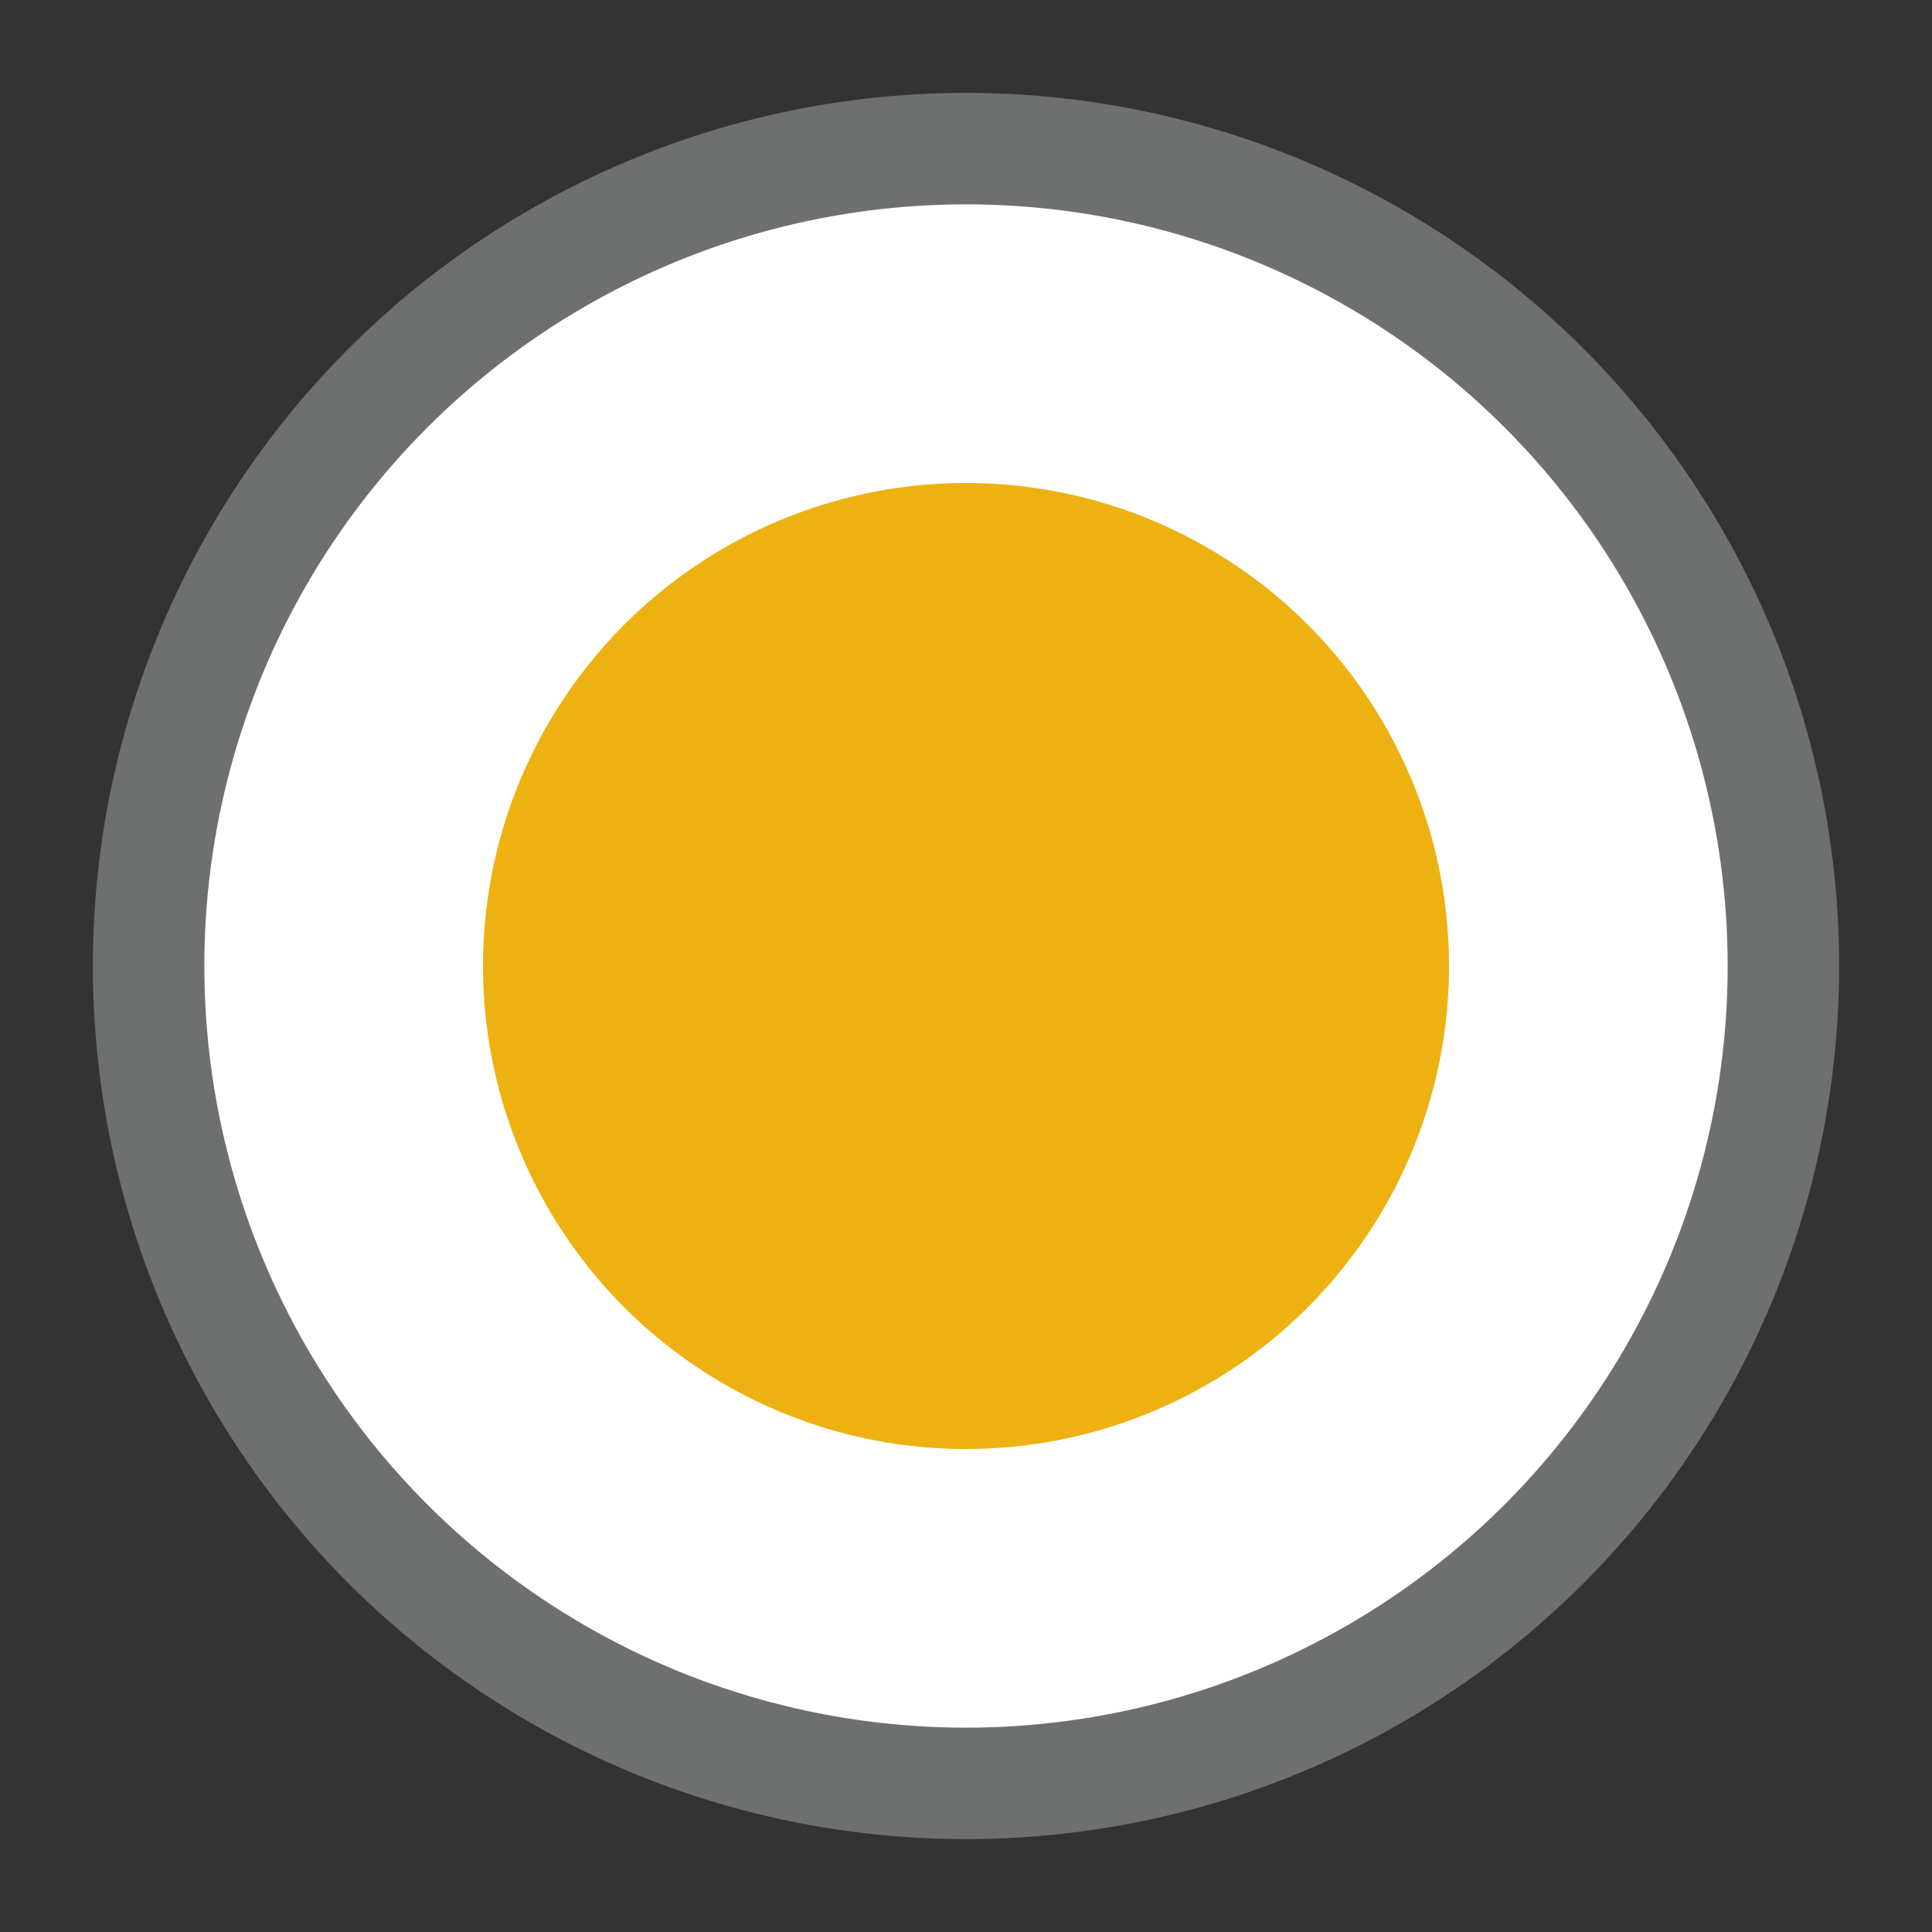 <svg viewBox="0 0 13 13" version="1.1" xmlns="http://www.w3.org/2000/svg" xmlns:xlink="http://www.w3.org/1999/xlink">
    <rect x="0" y="0" width="13" height="13" fill="#333333" stroke="none"/>
    <defs>
        <circle id="path-1" cx="7.5" cy="8.5" r="5.5"></circle>
    </defs>
    <g id="Symbols" stroke="none" stroke-width="1" fill="none" fill-rule="evenodd">
        <g id="Radio-Button---Active" transform="translate(-1, -2)">
            <g id="Oval-Copy">
                <circle stroke="#FFFFFF" stroke-width="2.25" stroke-linejoin="square" fill="#EDB111" fill-rule="evenodd" cx="7.5" cy="8.5" r="4.375"></circle>
                <use stroke="#6E7070" stroke-width="0.75" xlink:href="#path-1"></use>
            </g>
        </g>
    </g>
</svg>
